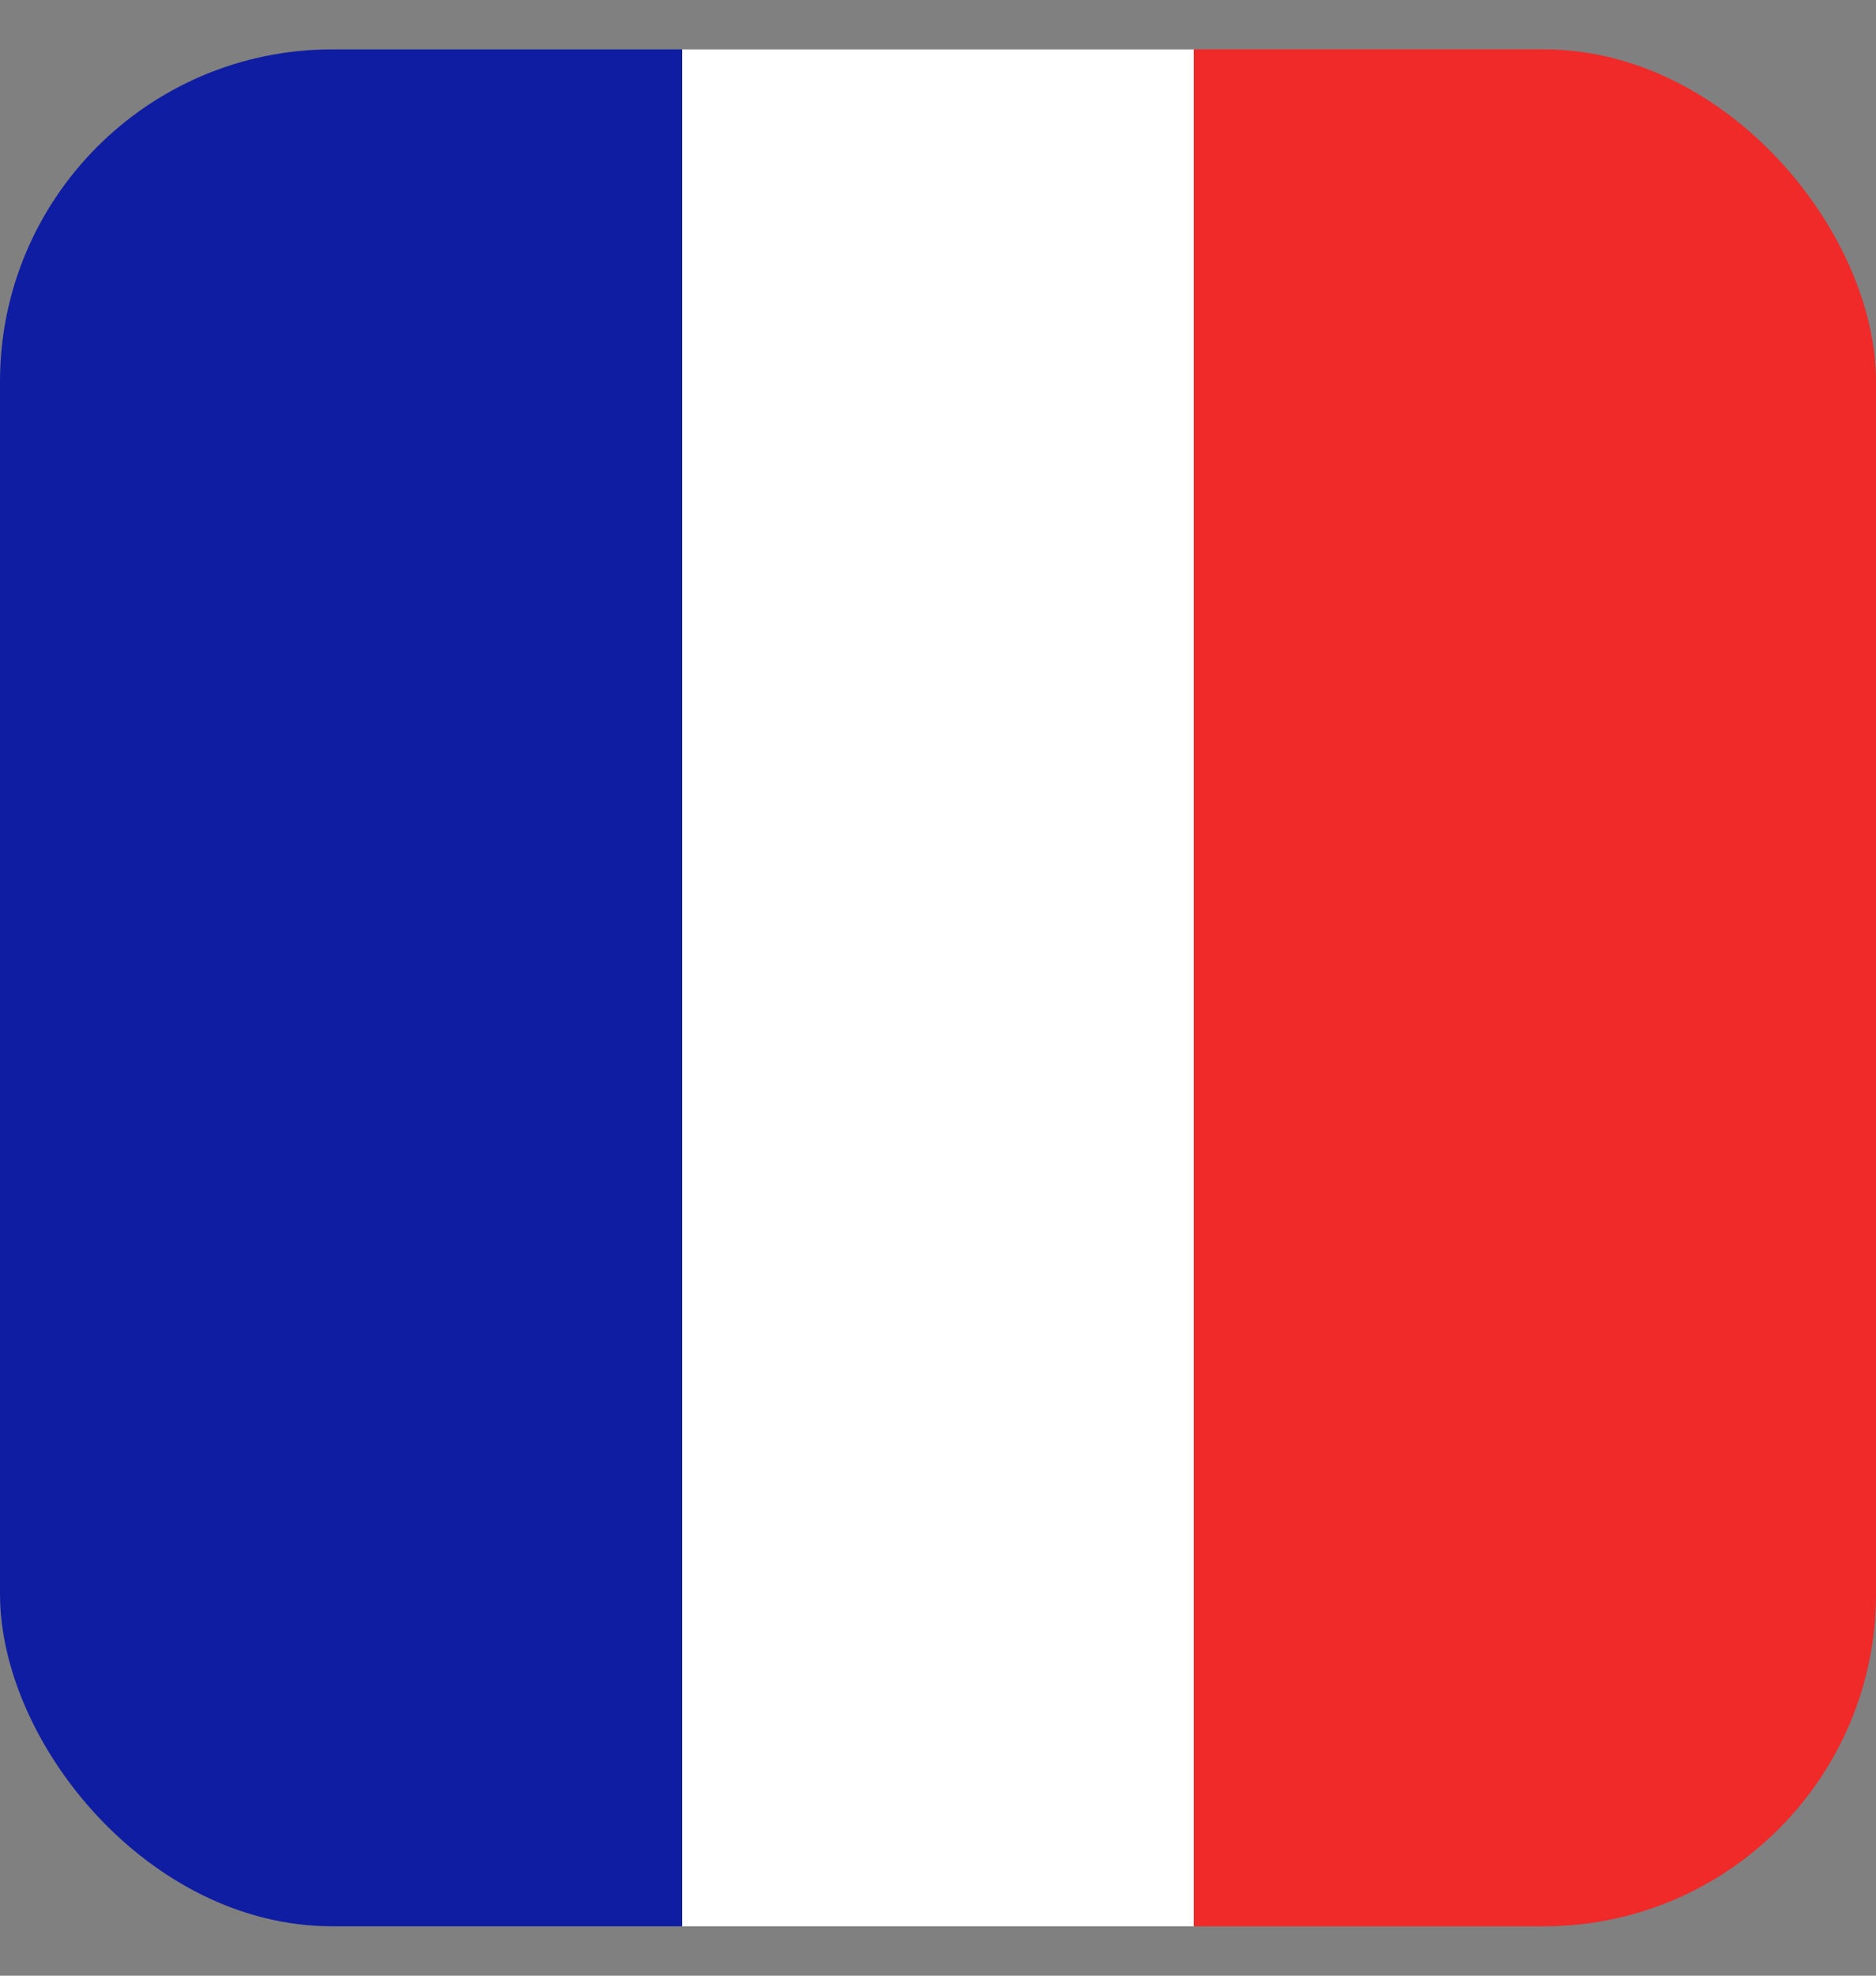 <svg width="19" height="20" viewBox="0 0 19 20" fill="none" xmlns="http://www.w3.org/2000/svg">
<rect x="0" y="0" width="19" height="20" fill="#808080" stroke="none"/>
<g clip-path="url(#clip0_4_44)">
<rect y="0.5" width="6.909" height="19" fill="#0F1DA2"/>
<rect x="6.909" y="0.5" width="5.182" height="19" fill="white"/>
<rect x="12.091" y="0.5" width="6.909" height="19" fill="#F02929"/>
</g>
<defs>
<clipPath id="clip0_4_44">
<rect y="0.5" width="19" height="19" rx="3.364" fill="white"/>
</clipPath>
</defs>
</svg>
